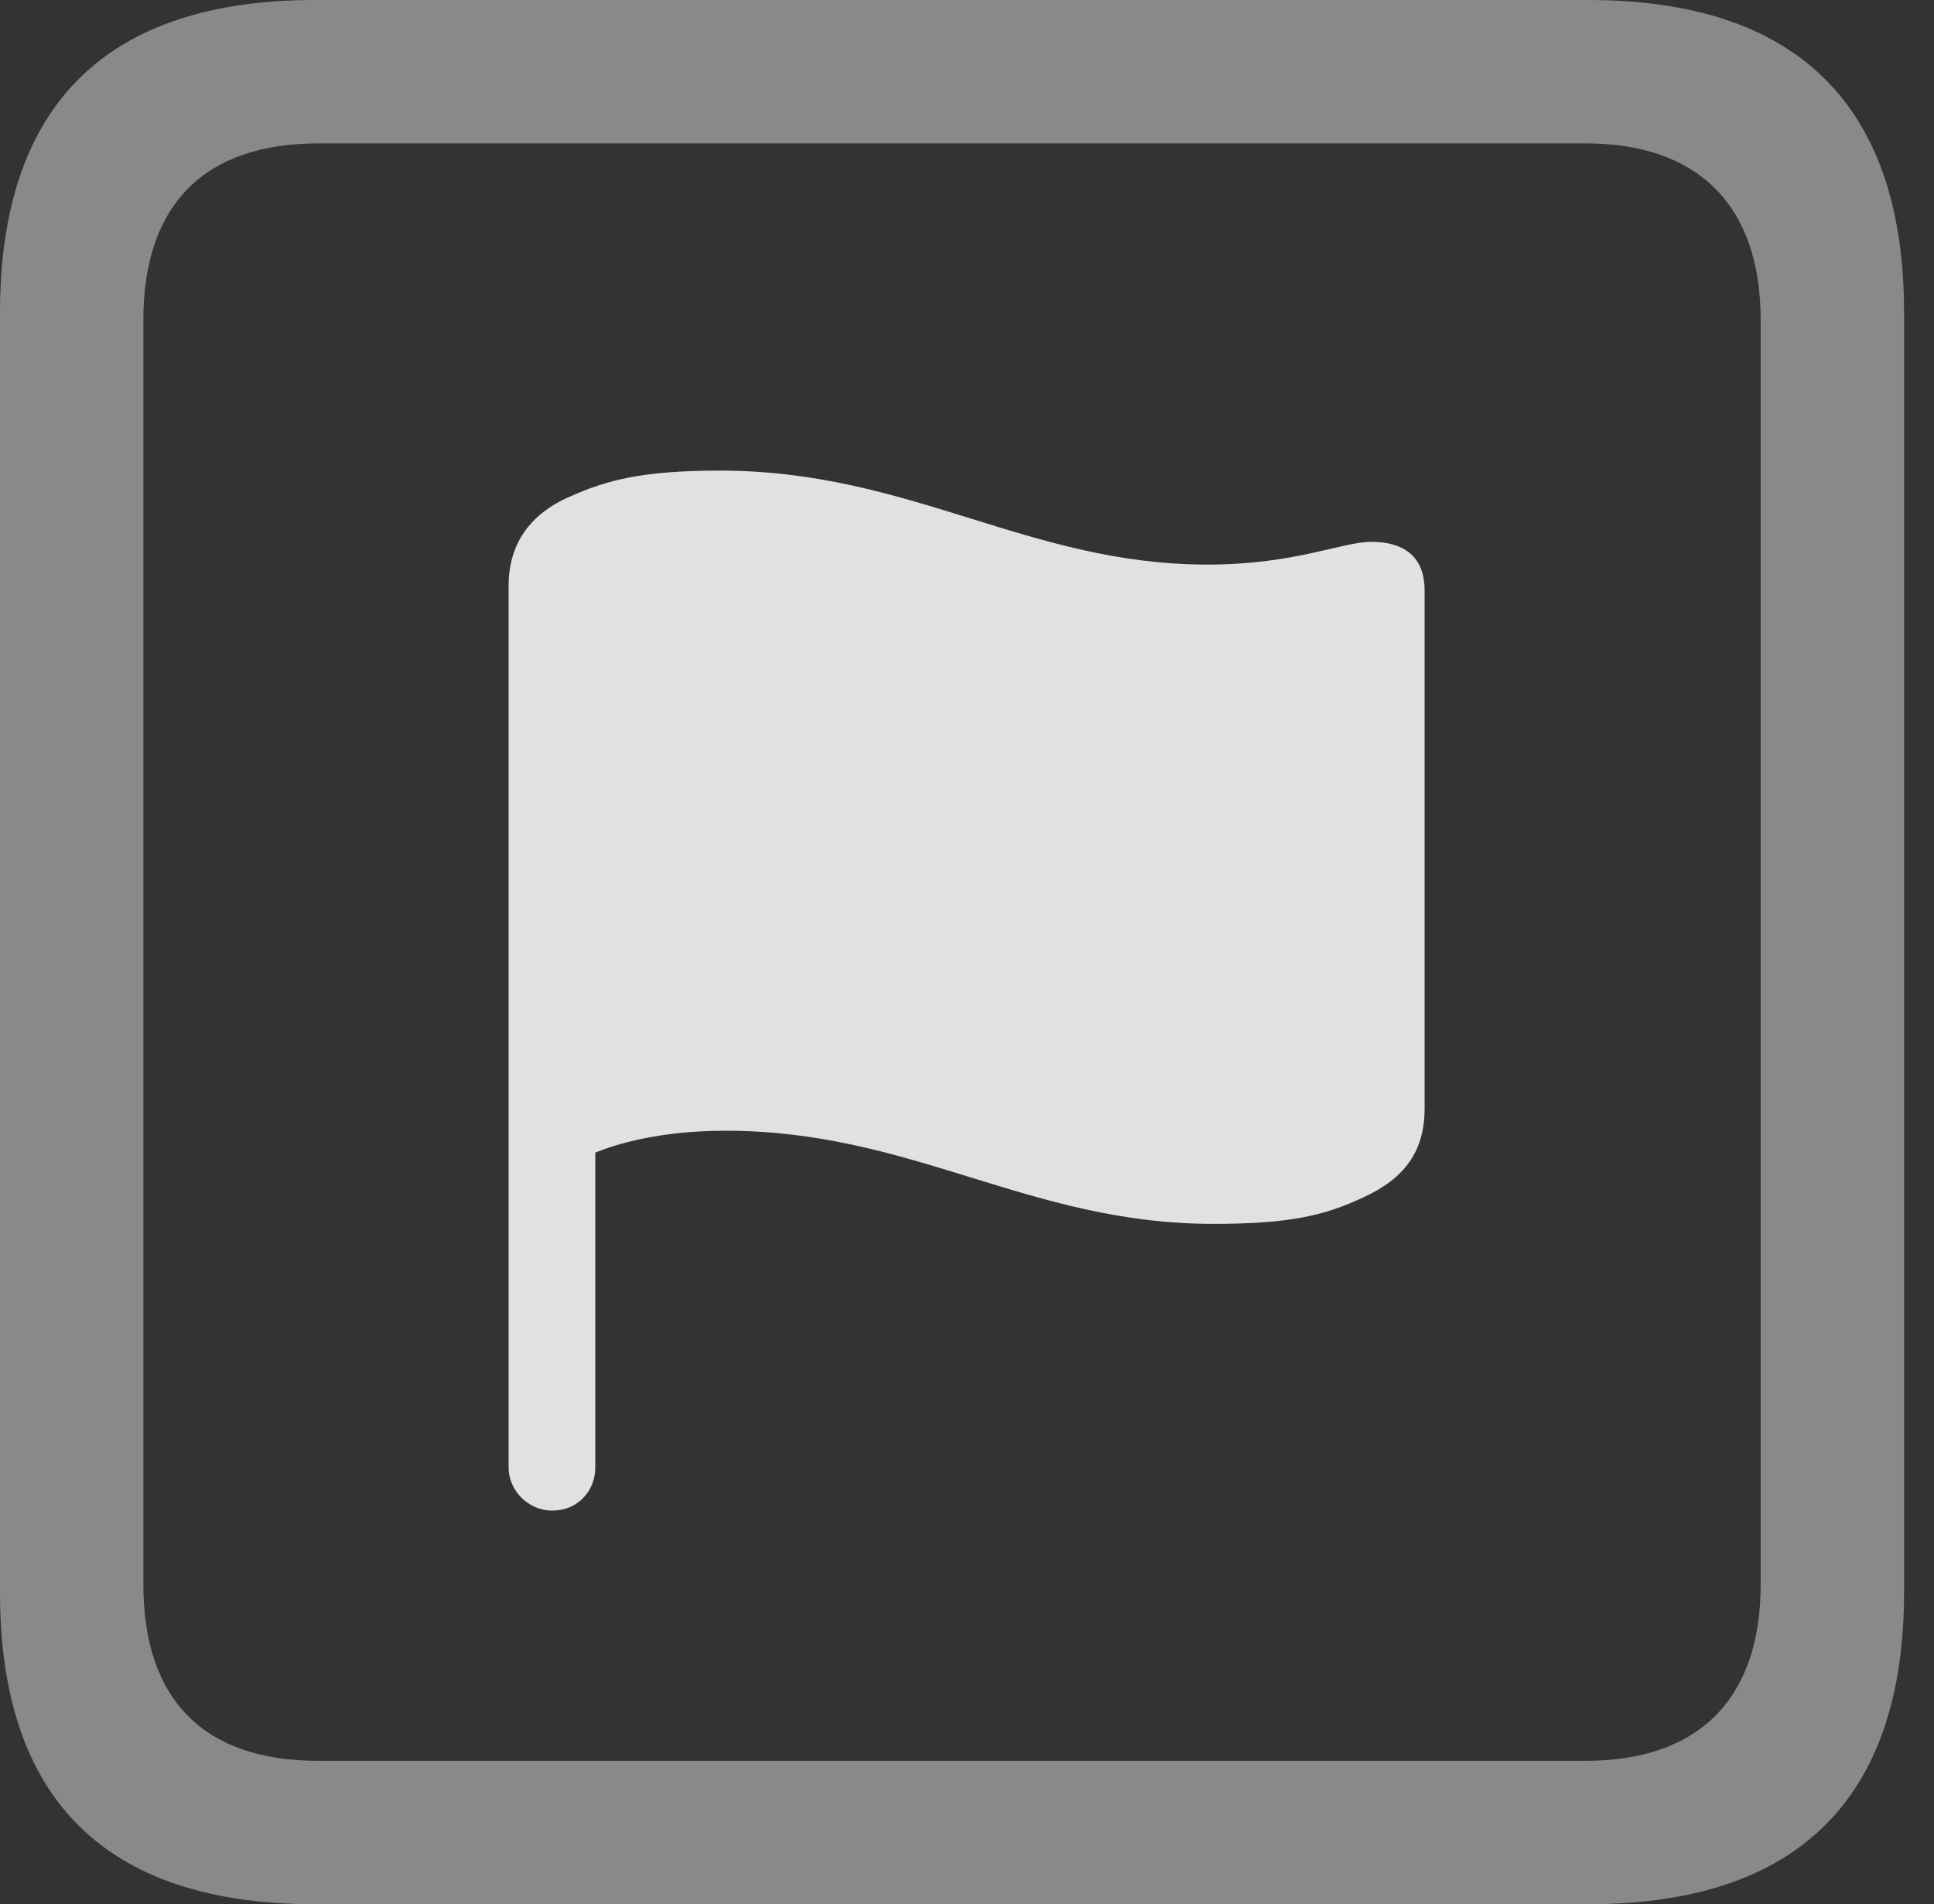 <?xml version="1.0" encoding="UTF-8"?>
<!--Generator: Apple Native CoreSVG 341-->
<!DOCTYPE svg
PUBLIC "-//W3C//DTD SVG 1.1//EN"
       "http://www.w3.org/Graphics/SVG/1.1/DTD/svg11.dtd">
<svg version="1.1" xmlns="http://www.w3.org/2000/svg" xmlns:xlink="http://www.w3.org/1999/xlink" viewBox="0 0 23.32 22.959">
 <rect x="0" y="0" width="23.32" height="22.959" fill="#333333" stroke="none"/>
 <g>
  <rect height="22.959" opacity="0" width="23.32" x="0" y="0"/>
  <path d="M3.799 22.959L19.15 22.959C21.68 22.959 22.959 21.68 22.959 19.199L22.959 3.77C22.959 1.279 21.68 0 19.15 0L3.799 0C1.279 0 0 1.27 0 3.77L0 19.199C0 21.699 1.279 22.959 3.799 22.959ZM3.838 21.23C2.471 21.23 1.729 20.508 1.729 19.102L1.729 3.857C1.729 2.461 2.471 1.729 3.838 1.729L19.121 1.729C20.459 1.729 21.23 2.461 21.23 3.857L21.23 19.102C21.23 20.508 20.459 21.23 19.121 21.23Z" fill="white" fill-opacity="0.425"/>
  <path d="M6.66 18.213C6.963 18.213 7.178 17.979 7.178 17.695L7.178 13.896C7.422 13.799 7.939 13.633 8.75 13.633C11.006 13.633 12.402 14.756 14.629 14.756C15.547 14.756 15.967 14.658 16.445 14.434C16.953 14.199 17.178 13.867 17.178 13.359L17.178 7.119C17.178 6.768 16.992 6.533 16.533 6.533C16.182 6.533 15.615 6.807 14.56 6.807C12.393 6.807 10.977 5.674 8.682 5.674C7.734 5.674 7.314 5.791 6.875 5.986C6.377 6.201 6.133 6.572 6.133 7.061L6.133 17.695C6.133 17.969 6.367 18.213 6.66 18.213Z" fill="white" fill-opacity="0.85"/>
 </g>
</svg>
